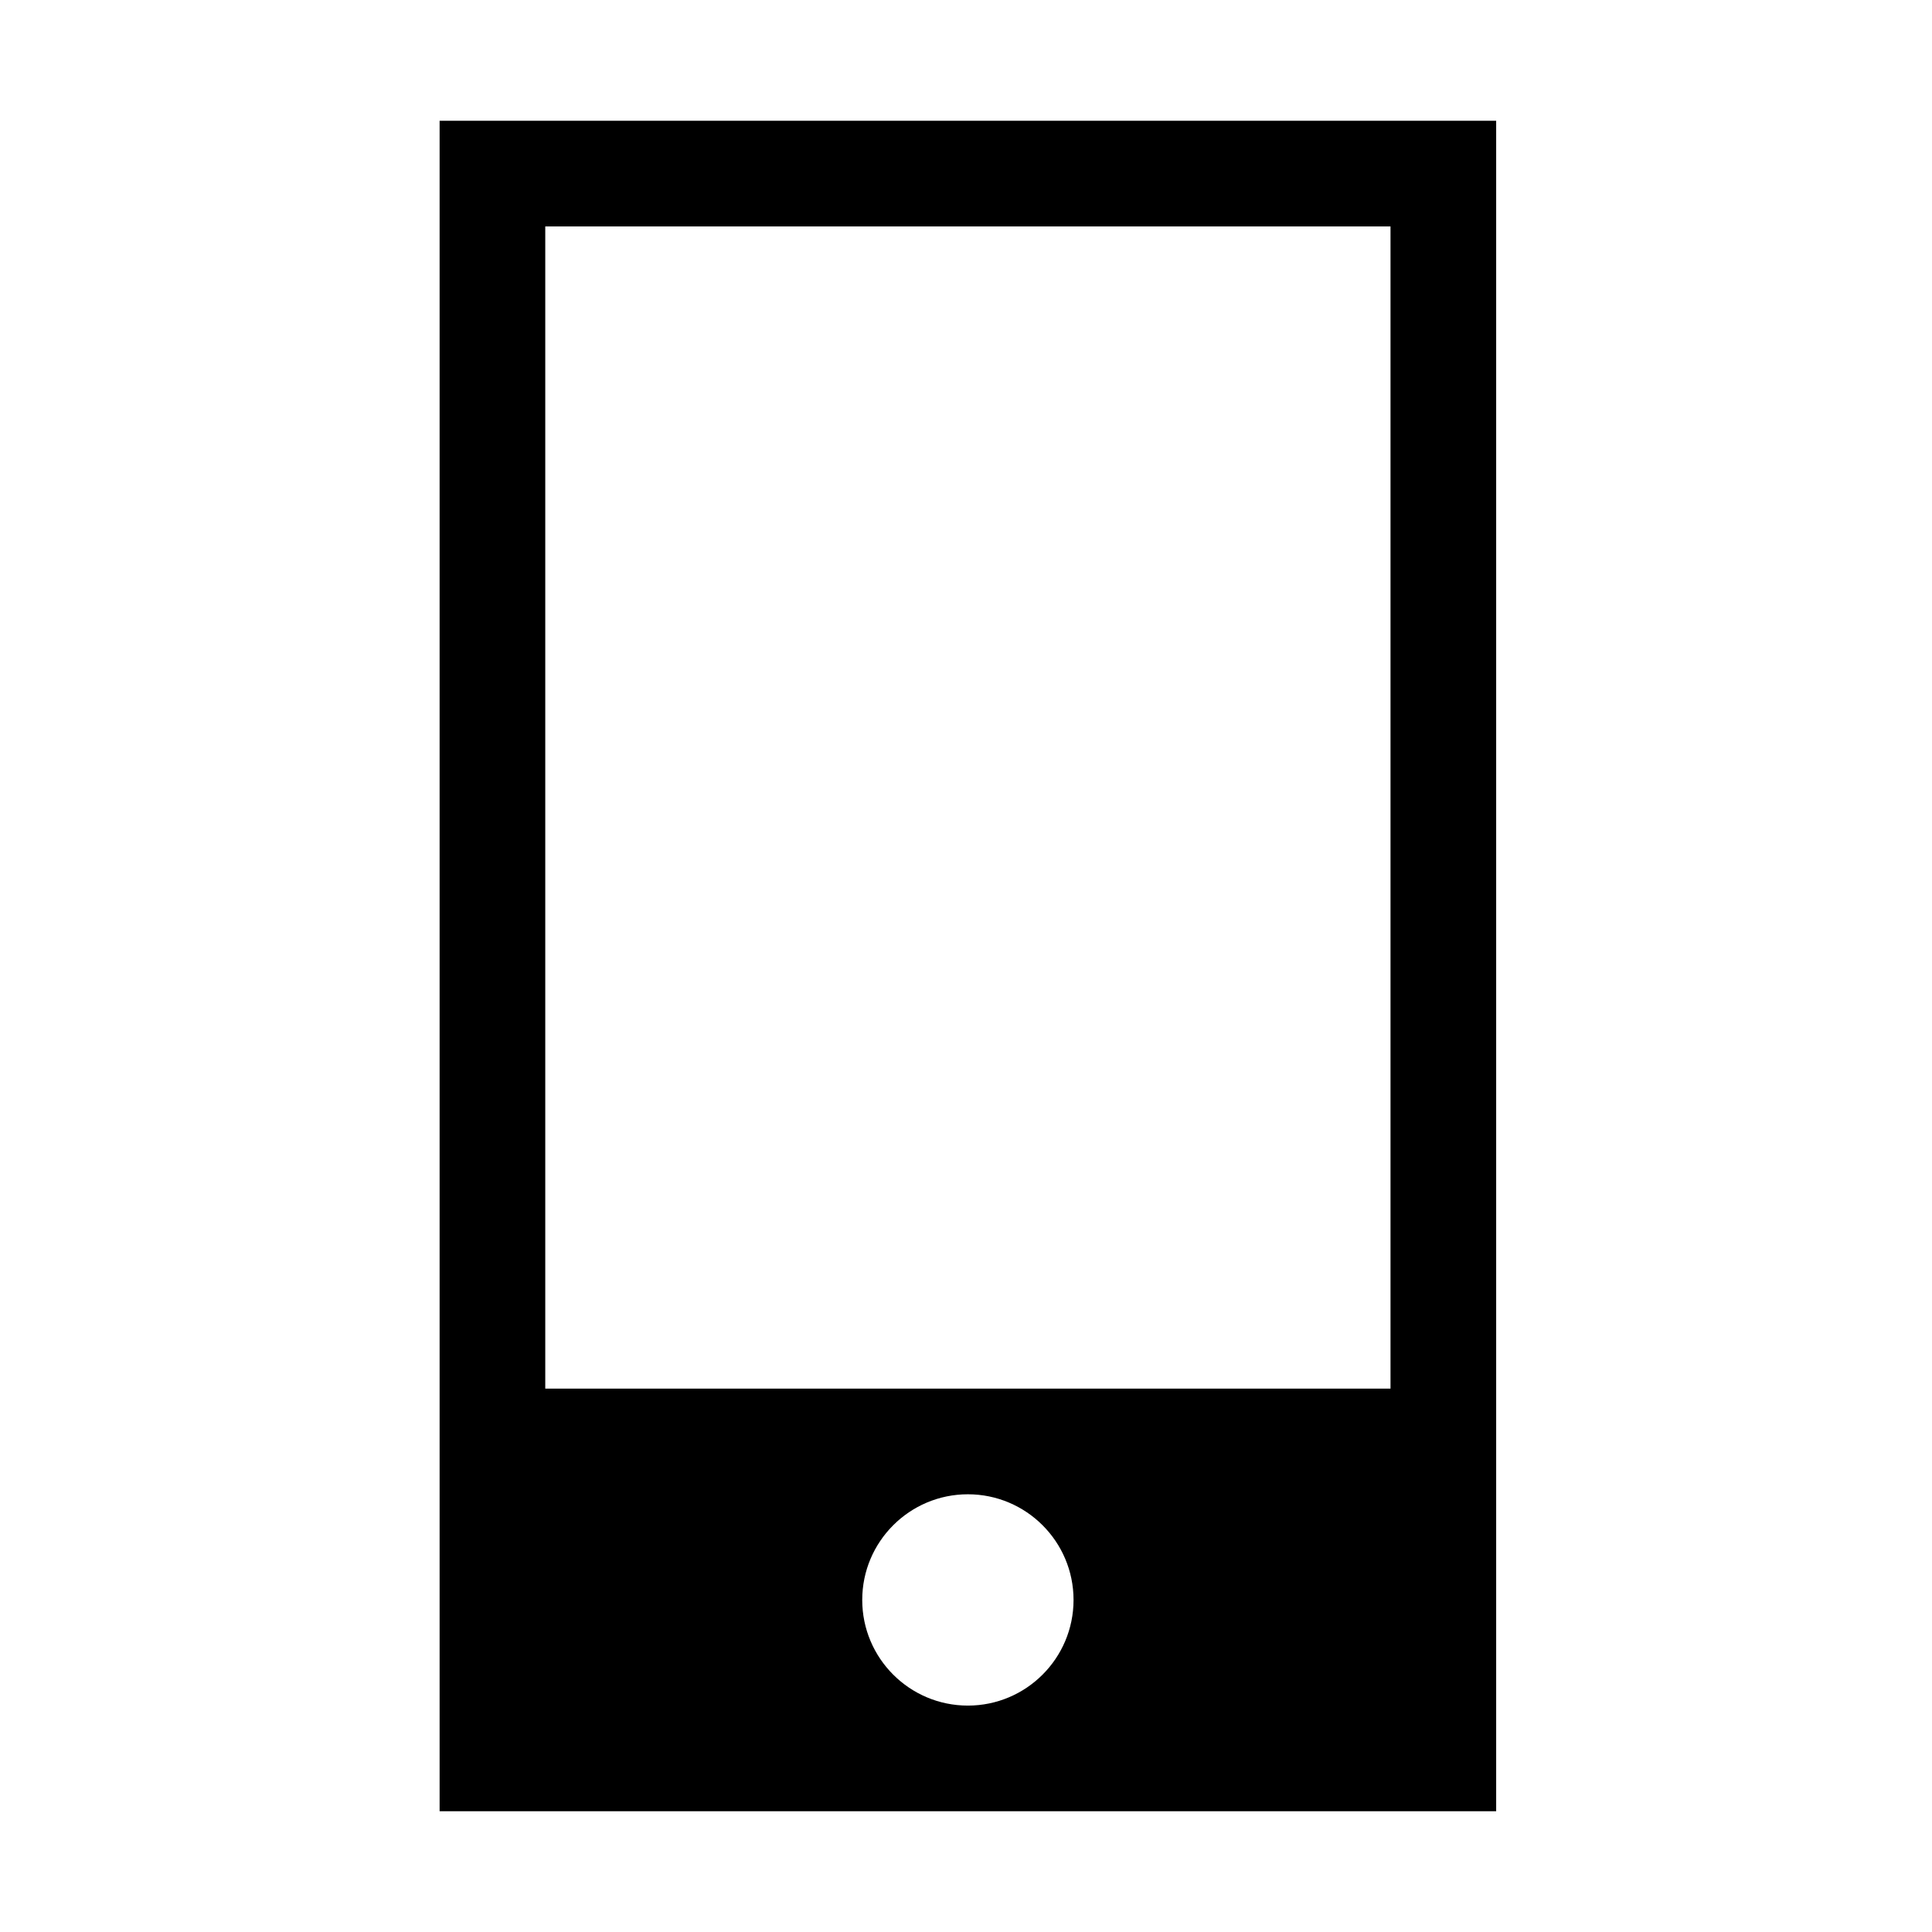 <?xml version="1.0" encoding="utf-8"?>
<!-- Generator: Adobe Illustrator 21.0.2, SVG Export Plug-In . SVG Version: 6.00 Build 0)  -->
<svg version="1.1" id="图层_1" xmlns="http://www.w3.org/2000/svg" xmlns:xlink="http://www.w3.org/1999/xlink" x="0px" y="0px"
	 viewBox="0 0 1024 1024" style="enable-background:new 0 0 1024 1024;" xml:space="preserve">
<path d="M233,64v896h560V64H233z M513,904c-30.9,0-56-25.1-56-56c0-30.9,25.1-56,56-56s56,25.1,56,56C569,878.9,543.9,904,513,904z
	 M737,736H289V120h448V736z"/>
</svg>
